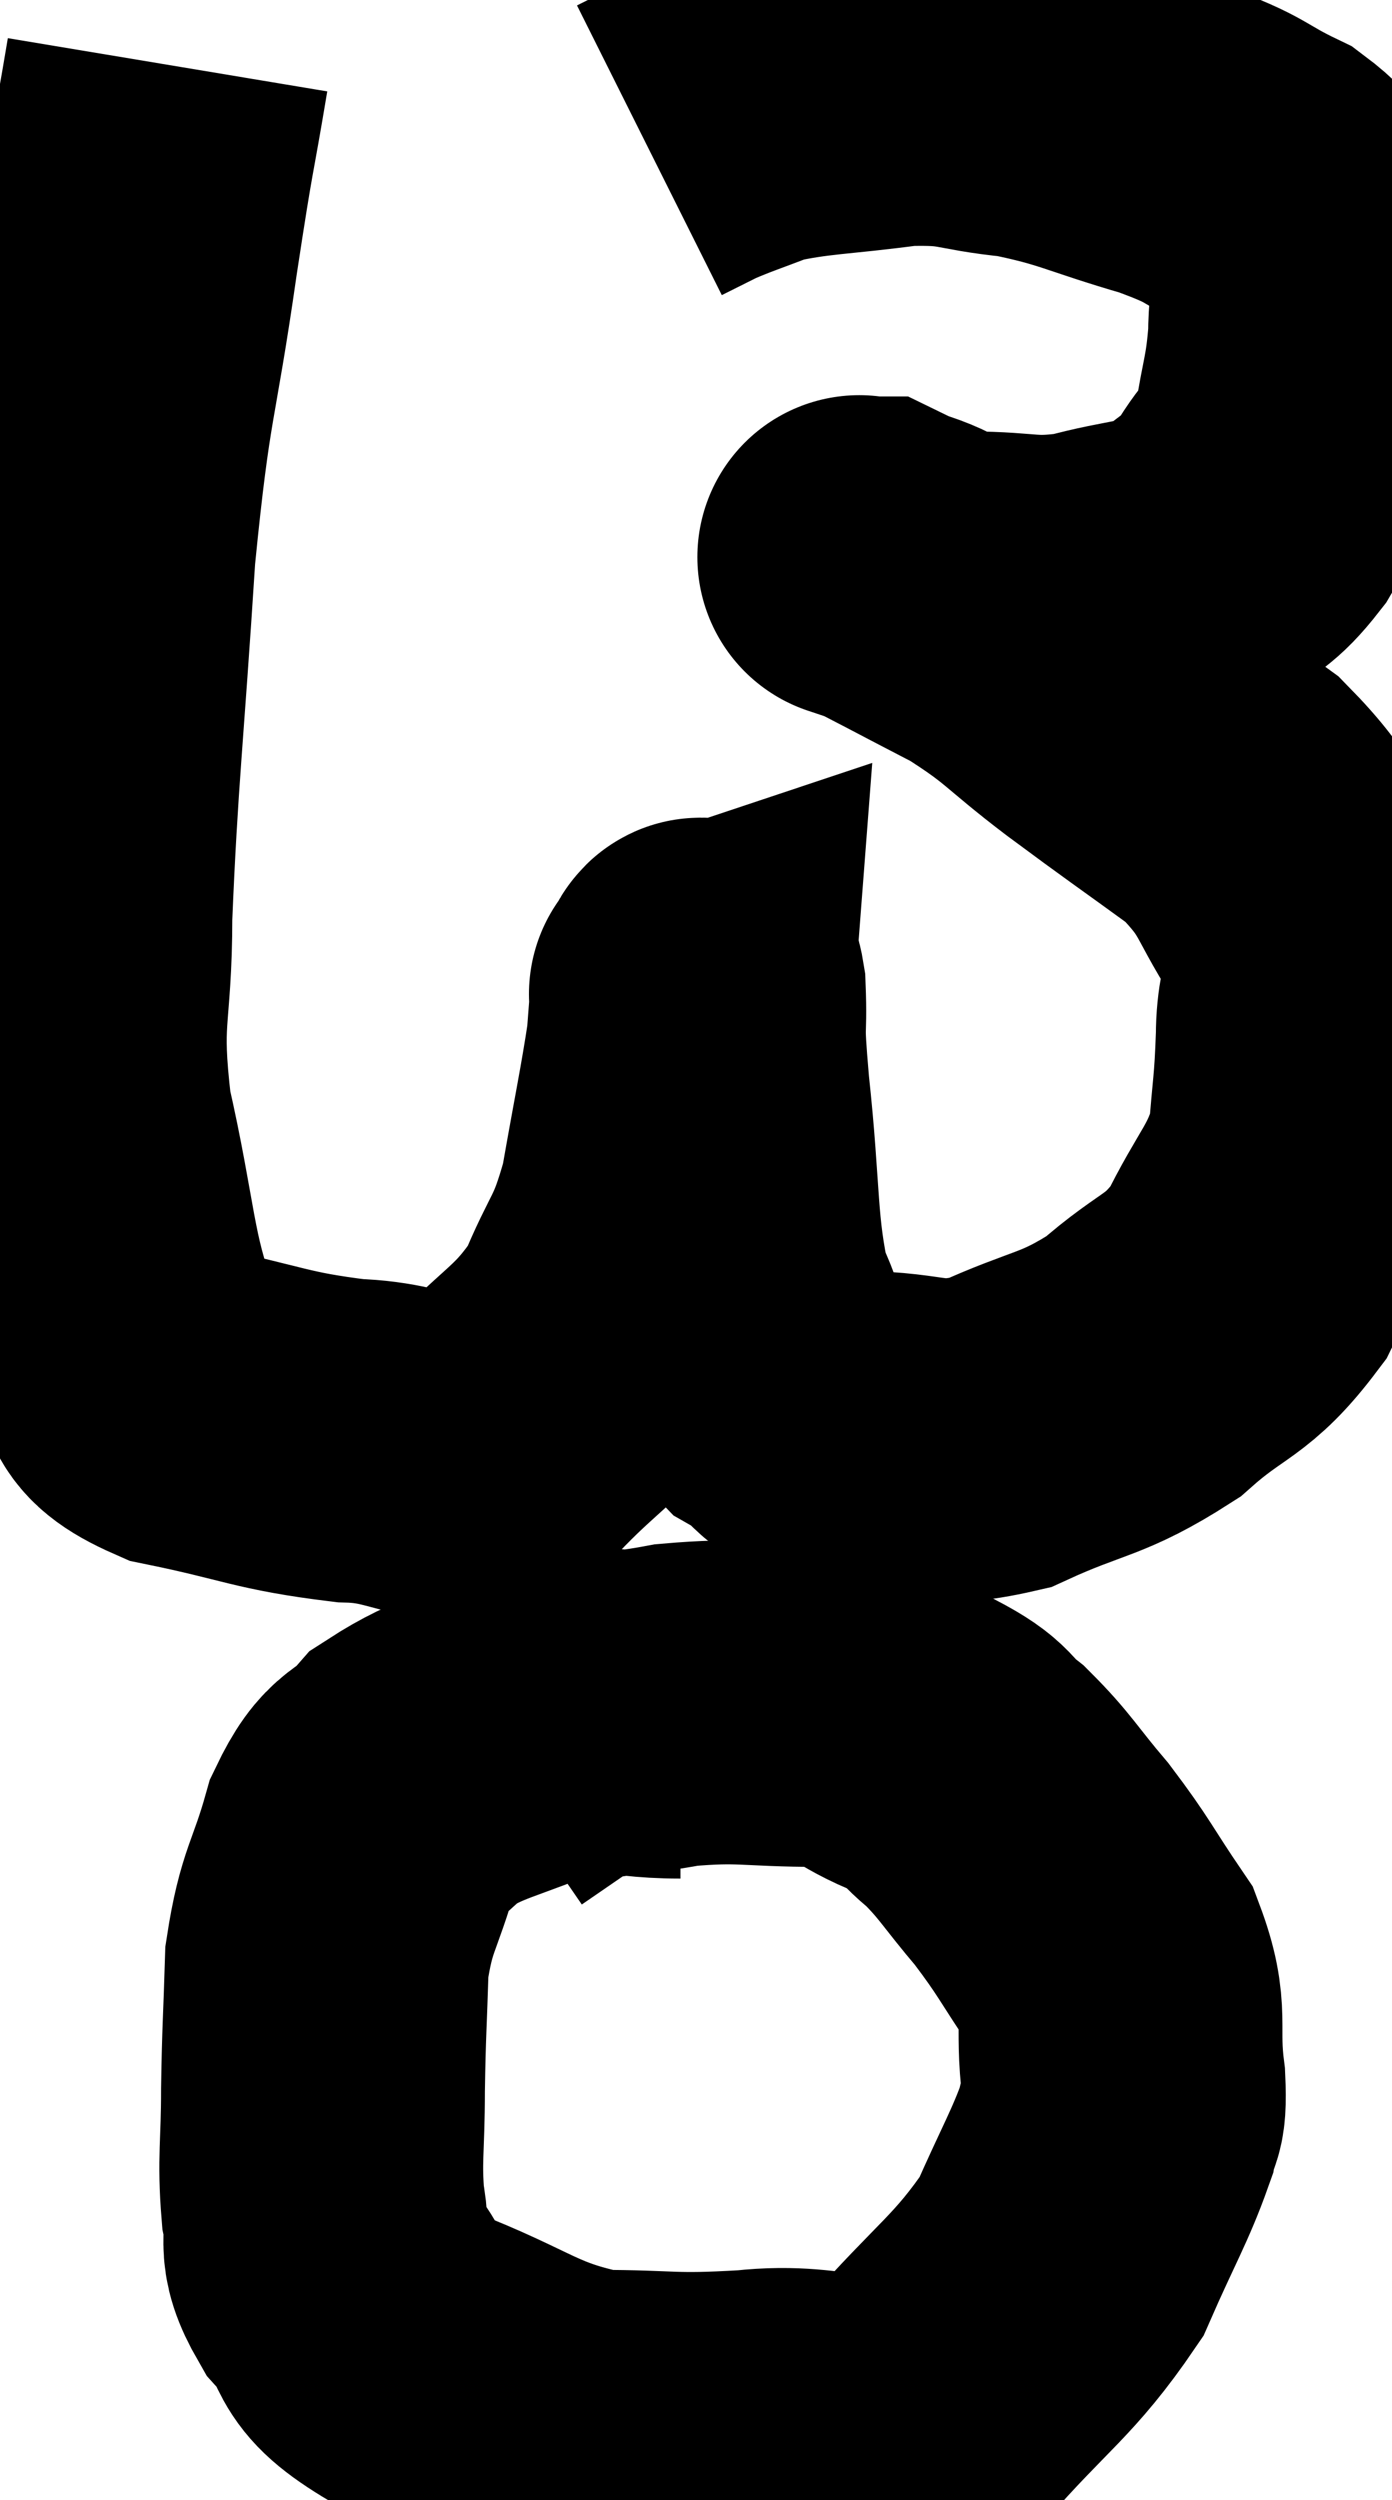 <svg xmlns="http://www.w3.org/2000/svg" viewBox="11.453 2.66 21.493 38.594" width="21.493" height="38.594"><path d="M 14.04 3.66 C 13.8 5.1, 13.845 4.665, 13.56 6.54 C 13.23 8.85, 13.155 8.595, 12.9 11.16 C 12.72 13.98, 12.63 14.61, 12.54 16.8 C 12.54 18.36, 12.345 18.285, 12.54 19.92 C 12.93 21.63, 12.9 22.23, 13.32 23.34 C 13.77 23.85, 13.335 23.97, 14.22 24.36 C 15.54 24.63, 15.63 24.75, 16.86 24.9 C 18 24.93, 18.135 25.41, 19.14 24.96 C 20.01 24.03, 20.25 24.045, 20.88 23.1 C 21.27 22.14, 21.36 22.26, 21.66 21.18 C 21.87 19.98, 21.96 19.575, 22.08 18.78 C 22.11 18.39, 22.125 18.195, 22.14 18 C 22.14 18, 22.095 18.015, 22.14 18 C 22.23 17.97, 22.26 17.565, 22.32 17.94 C 22.35 18.72, 22.275 18.285, 22.38 19.5 C 22.56 21.15, 22.485 21.66, 22.74 22.8 C 23.07 23.43, 22.92 23.565, 23.4 24.06 C 24.03 24.42, 23.79 24.6, 24.66 24.78 C 25.77 24.78, 25.77 25.035, 26.88 24.78 C 27.99 24.27, 28.14 24.375, 29.1 23.76 C 29.91 23.04, 30.075 23.175, 30.72 22.32 C 31.2 21.33, 31.41 21.255, 31.68 20.34 C 31.74 19.5, 31.77 19.515, 31.8 18.66 C 31.8 17.79, 32.13 17.835, 31.8 16.92 C 31.14 15.96, 31.305 15.84, 30.48 15 C 29.49 14.28, 29.43 14.25, 28.5 13.56 C 27.63 12.9, 27.66 12.81, 26.76 12.24 C 25.83 11.76, 25.395 11.52, 24.9 11.28 C 24.84 11.28, 24.81 11.28, 24.78 11.28 C 24.78 11.28, 24.645 11.235, 24.78 11.28 C 25.05 11.37, 24.915 11.325, 25.32 11.46 C 25.86 11.64, 25.68 11.73, 26.4 11.82 C 27.3 11.82, 27.315 11.94, 28.2 11.82 C 29.07 11.58, 29.295 11.655, 29.94 11.34 C 30.36 10.95, 30.405 11.04, 30.78 10.56 C 31.11 9.99, 31.215 10.095, 31.44 9.42 C 31.56 8.64, 31.62 8.61, 31.68 7.86 C 31.68 7.14, 31.845 7.005, 31.68 6.42 C 31.35 5.97, 31.56 5.925, 31.02 5.52 C 30.27 5.16, 30.465 5.145, 29.52 4.8 C 28.38 4.47, 28.275 4.35, 27.24 4.14 C 26.31 4.05, 26.4 3.93, 25.38 3.96 C 24.27 4.11, 23.985 4.08, 23.16 4.26 C 22.62 4.47, 22.5 4.5, 22.08 4.68 L 21.48 4.98" fill="none" stroke="black" stroke-width="5"></path><path d="M 21.96 29.16 C 20.94 29.16, 20.94 28.935, 19.92 29.16 C 18.9 29.61, 18.6 29.595, 17.88 30.06 C 17.46 30.54, 17.385 30.3, 17.04 31.02 C 16.77 31.98, 16.65 31.965, 16.5 32.94 C 16.47 33.93, 16.455 33.975, 16.44 34.92 C 16.44 35.82, 16.38 35.985, 16.44 36.72 C 16.56 37.29, 16.335 37.26, 16.68 37.86 C 17.25 38.49, 16.83 38.535, 17.82 39.12 C 19.23 39.66, 19.335 39.93, 20.64 40.2 C 21.84 40.2, 21.765 40.275, 23.04 40.2 C 24.39 40.05, 24.54 40.575, 25.74 39.9 C 26.79 38.7, 27.105 38.58, 27.84 37.5 C 28.26 36.54, 28.44 36.255, 28.68 35.58 C 28.74 35.19, 28.83 35.46, 28.8 34.8 C 28.68 33.87, 28.875 33.78, 28.56 32.94 C 28.05 32.19, 28.05 32.115, 27.54 31.44 C 27.03 30.84, 26.985 30.705, 26.52 30.24 C 26.1 29.91, 26.28 29.895, 25.68 29.58 C 24.9 29.28, 25.065 29.13, 24.12 28.98 C 23.01 28.98, 22.935 28.89, 21.9 28.98 C 20.94 29.16, 20.7 29.085, 19.98 29.34 C 19.5 29.67, 19.26 29.835, 19.02 30 L 19.02 30" fill="none" stroke="black" stroke-width="5"></path></svg>